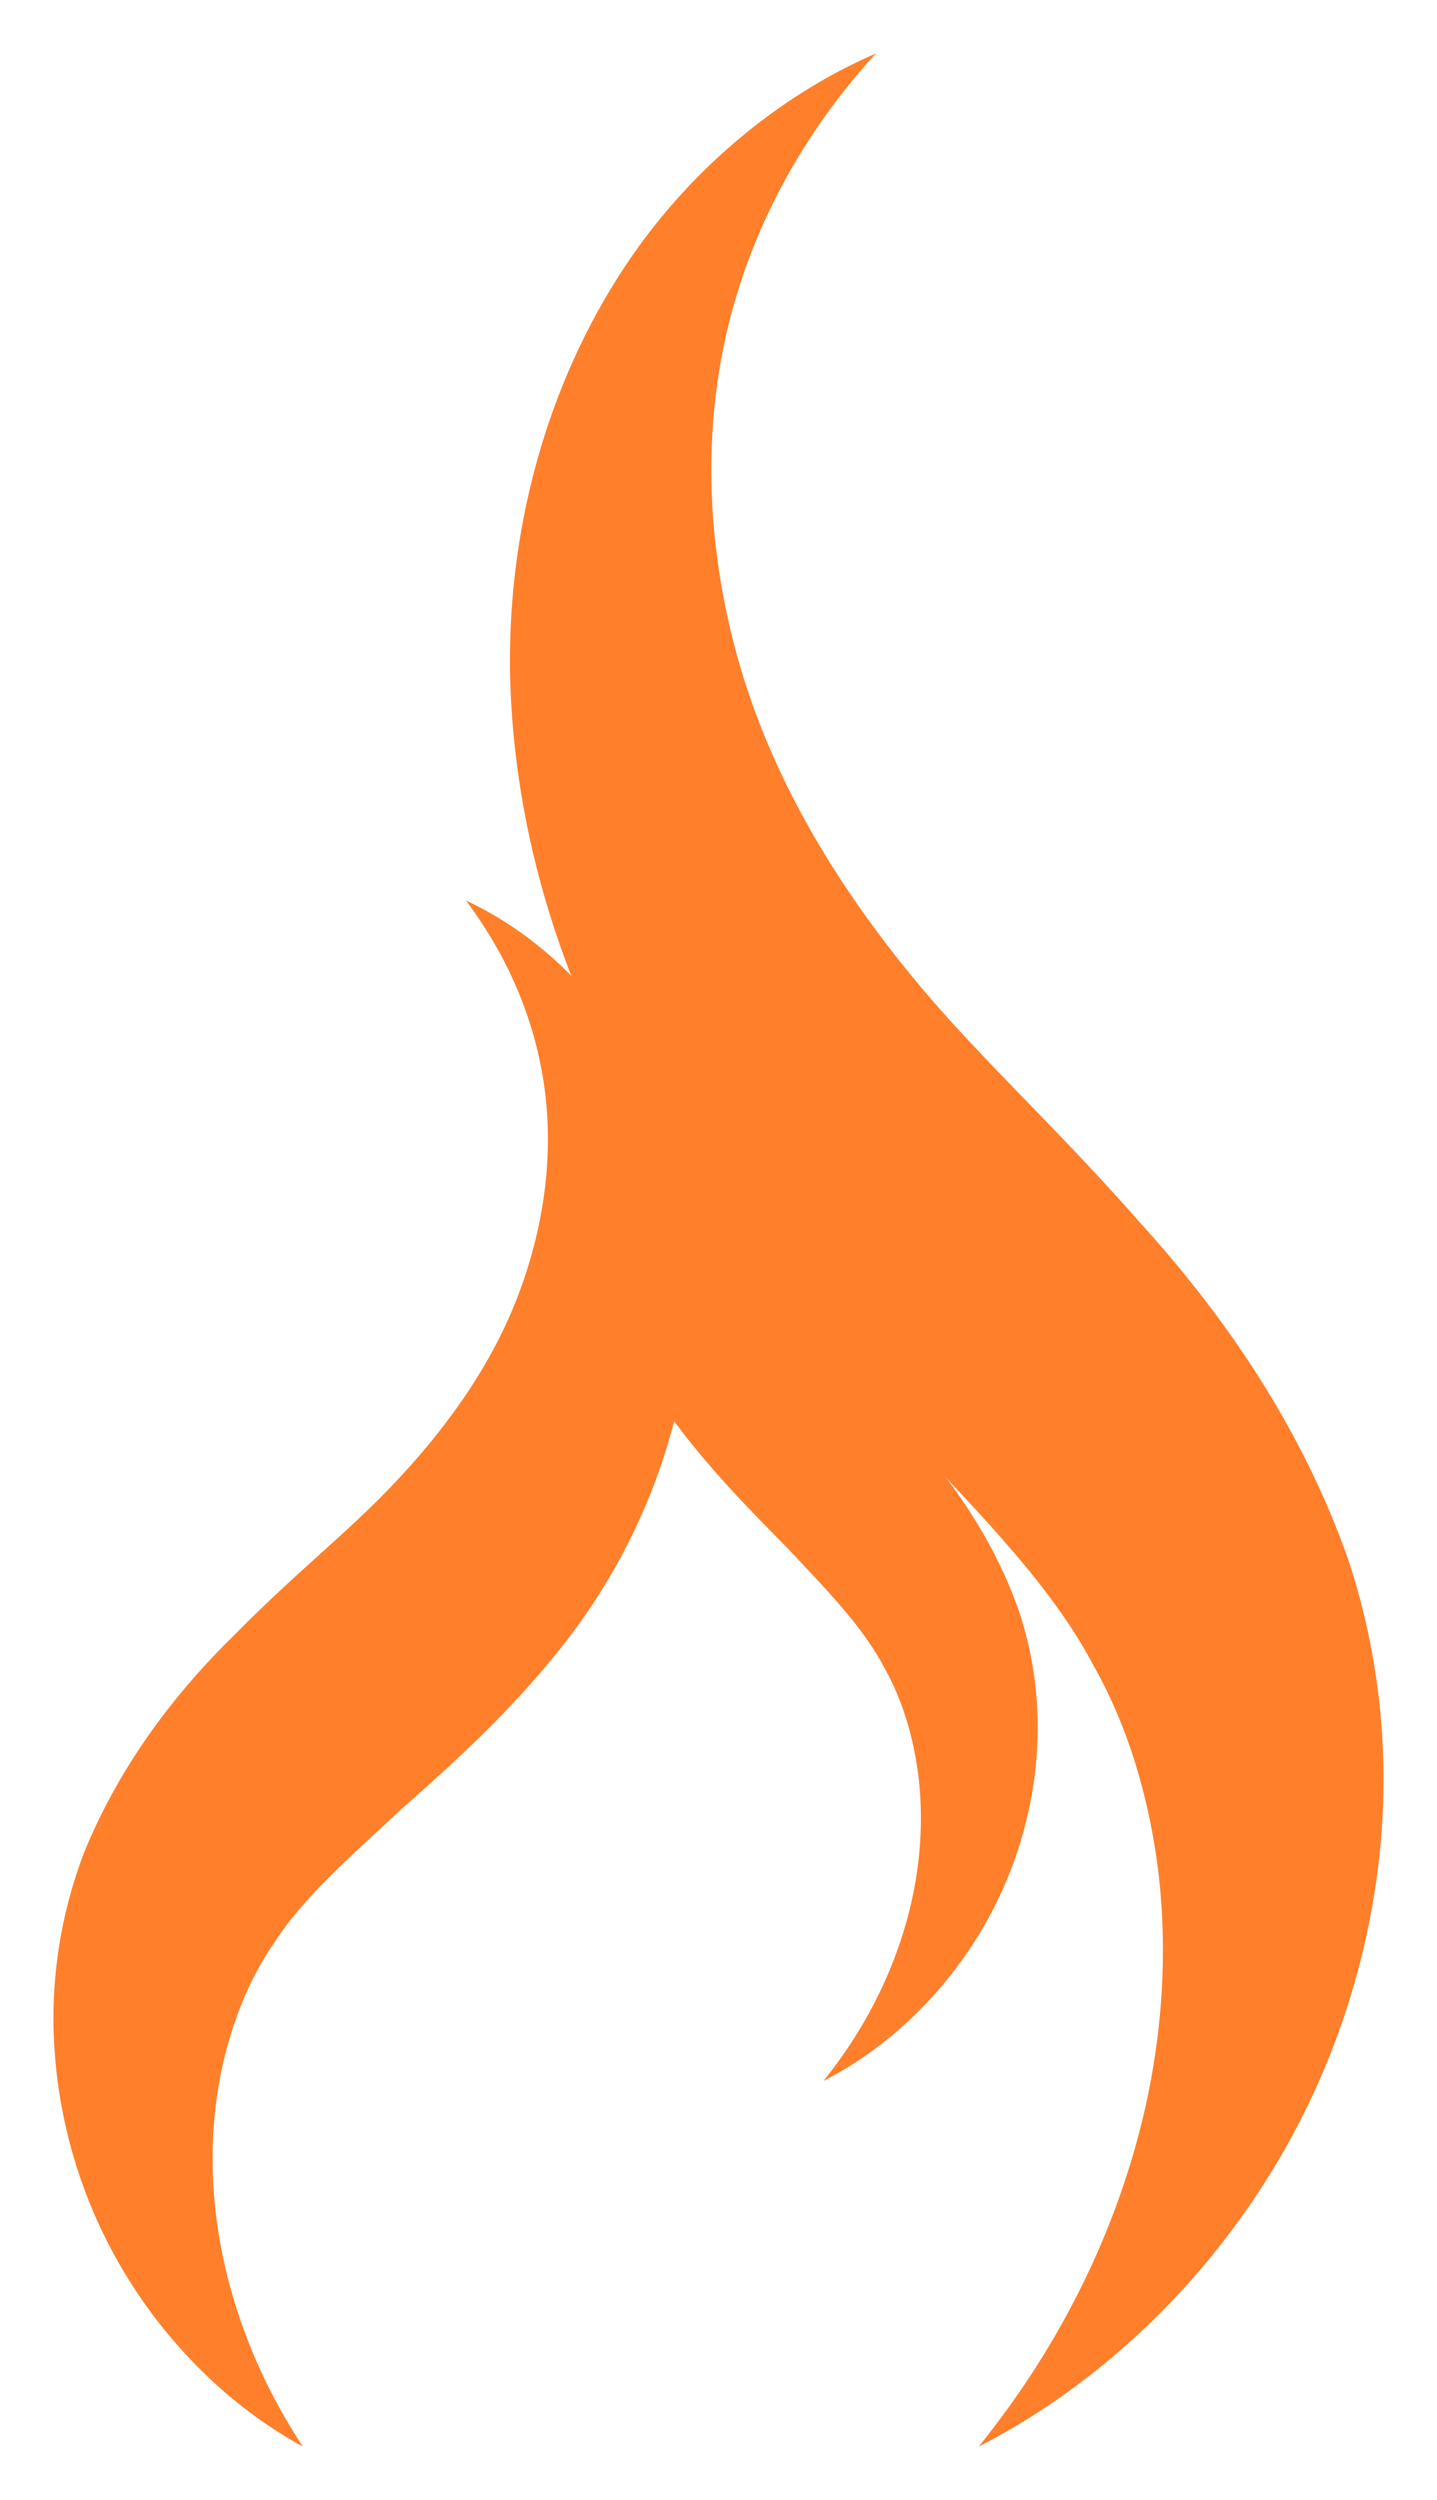 <?xml version="1.0" encoding="UTF-8" standalone="no"?>
<!-- Created with Inkscape (http://www.inkscape.org/) -->

<svg
   xmlns:dc="http://purl.org/dc/elements/1.1/"
   xmlns:cc="http://creativecommons.org/ns#"
   xmlns:rdf="http://www.w3.org/1999/02/22-rdf-syntax-ns#"
   xmlns:svg="http://www.w3.org/2000/svg"
   xmlns="http://www.w3.org/2000/svg"
   xmlns:sodipodi="http://sodipodi.sourceforge.net/DTD/sodipodi-0.dtd"
   xmlns:inkscape="http://www.inkscape.org/namespaces/inkscape"
   width="430.039"
   height="747.744"
   id="svg2"
   version="1.1"
   inkscape:version="0.48.5 r10040"
   sodipodi:docname="flame.svg"
   inkscape:export-filename="C:\Users\Brayan\Desktop\flame.png"
   inkscape:export-xdpi="90"
   inkscape:export-ydpi="90">
  <defs
     id="defs4">
    <inkscape:path-effect
       fuse_tolerance="0"
       vertical_pattern="false"
       prop_units="false"
       tang_offset="0"
       normal_offset="0"
       spacing="0"
       scale_y_rel="false"
       prop_scale="1"
       copytype="single_stretched"
       pattern="m 349.39,39.703 c 0,0 -69.349,47.703 -131.195,47.703 C 156.349,87.406 87,39.703 87,39.703 87,39.703 156.349,-8 218.195,-8 c 61.846,0 131.195,47.703 131.195,47.703 z"
       is_visible="true"
       id="path-effect3849"
       effect="skeletal" />
    <inkscape:path-effect
       is_visible="true"
       id="path-effect3847"
       effect="spiro" />
    <inkscape:path-effect
       effect="skeletal"
       id="path-effect3837"
       is_visible="true"
       pattern="m 349.39,-182.297 c 0,0 -69.349,47.703 -131.195,47.703 C 156.349,-134.594 87,-182.297 87,-182.297 c 0,0 69.349,-47.703 131.195,-47.703 61.846,0 131.195,47.703 131.195,47.703 z"
       copytype="single_stretched"
       prop_scale="1"
       scale_y_rel="false"
       spacing="0"
       normal_offset="0"
       tang_offset="0"
       prop_units="false"
       vertical_pattern="false"
       fuse_tolerance="0" />
    <inkscape:path-effect
       effect="spiro"
       id="path-effect3835"
       is_visible="true" />
    <inkscape:path-effect
       effect="skeletal"
       id="path-effect3825"
       is_visible="true"
       pattern="m 262.39,47.703 c 0,0 -69.349,47.703 -131.195,47.703 C 69.349,95.406 0,47.703 0,47.703 0,47.703 69.349,0 131.195,0 193.041,0 262.39,47.703 262.39,47.703 z"
       copytype="single_stretched"
       prop_scale="1"
       scale_y_rel="false"
       spacing="0"
       normal_offset="0"
       tang_offset="0"
       prop_units="false"
       vertical_pattern="false"
       fuse_tolerance="0" />
    <inkscape:path-effect
       effect="spiro"
       id="path-effect3823"
       is_visible="true" />
    <inkscape:path-effect
       effect="skeletal"
       id="path-effect3813"
       is_visible="true"
       pattern="m 262.39,47.703 c 0,0 -69.349,47.703 -131.195,47.703 C 69.349,95.406 0,47.703 0,47.703 0,47.703 69.349,0 131.195,0 193.041,0 262.39,47.703 262.39,47.703 z"
       copytype="single_stretched"
       prop_scale="1"
       scale_y_rel="false"
       spacing="0"
       normal_offset="0"
       tang_offset="0"
       prop_units="false"
       vertical_pattern="false"
       fuse_tolerance="0" />
    <inkscape:path-effect
       effect="spiro"
       id="path-effect3811"
       is_visible="true" />
    <inkscape:path-effect
       effect="skeletal"
       id="path-effect3801"
       is_visible="true"
       pattern="m 262.39,47.703 c 0,0 -69.349,47.703 -131.195,47.703 C 69.349,95.406 0,47.703 0,47.703 0,47.703 69.349,0 131.195,0 193.041,0 262.39,47.703 262.39,47.703 z"
       copytype="single_stretched"
       prop_scale="1"
       scale_y_rel="false"
       spacing="0"
       normal_offset="0"
       tang_offset="0"
       prop_units="false"
       vertical_pattern="false"
       fuse_tolerance="0" />
    <inkscape:path-effect
       effect="spiro"
       id="path-effect3799"
       is_visible="true" />
    <inkscape:path-effect
       effect="skeletal"
       id="path-effect3789"
       is_visible="true"
       pattern="m 262.39,47.703 c 0,0 -69.349,47.703 -131.195,47.703 C 69.349,95.406 0,47.703 0,47.703 0,47.703 69.349,0 131.195,0 193.041,0 262.39,47.703 262.39,47.703 z"
       copytype="single_stretched"
       prop_scale="1"
       scale_y_rel="false"
       spacing="0"
       normal_offset="0"
       tang_offset="0"
       prop_units="false"
       vertical_pattern="false"
       fuse_tolerance="0" />
    <inkscape:path-effect
       effect="spiro"
       id="path-effect3787"
       is_visible="true" />
    <inkscape:path-effect
       effect="skeletal"
       id="path-effect3777"
       is_visible="true"
       pattern="m 6.39,42.703 c 0,0 -69.349,47.703 -131.195,47.703 C -186.651,90.406 -256,42.703 -256,42.703 -256,42.703 -186.651,-5 -124.805,-5 -62.959,-5 6.39,42.703 6.39,42.703 z"
       copytype="single_stretched"
       prop_scale="1"
       scale_y_rel="false"
       spacing="0"
       normal_offset="0"
       tang_offset="0"
       prop_units="false"
       vertical_pattern="false"
       fuse_tolerance="0" />
    <inkscape:path-effect
       effect="spiro"
       id="path-effect3775"
       is_visible="true" />
  </defs>
  <sodipodi:namedview
     id="base"
     pagecolor="#ffffff"
     bordercolor="#666666"
     borderopacity="1.0"
     inkscape:pageopacity="1"
     inkscape:pageshadow="2"
     inkscape:zoom="0.70710678"
     inkscape:cx="-99.584644"
     inkscape:cy="477.05028"
     inkscape:document-units="px"
     inkscape:current-layer="layer1"
     showgrid="false"
     showborder="true"
     inkscape:window-width="1920"
     inkscape:window-height="1017"
     inkscape:window-x="-8"
     inkscape:window-y="-8"
     inkscape:window-maximized="1"
     fit-margin-top="16"
     fit-margin-left="16"
     fit-margin-right="16"
     fit-margin-bottom="16" />
  <g
     inkscape:label="Layer 1"
     inkscape:groupmode="layer"
     id="layer1"
     transform="translate(-12.045,-245.329)">
    <path
       style="fill:#ff7f2a;fill-rule:evenodd;stroke:none"
       d="m 304.968,977.073 c 0,0 1.932,-2.343 5.314,-6.815 3.381,-4.472 8.195,-11.091 13.583,-19.766 5.388,-8.675 11.339,-19.422 16.838,-32.017 5.499,-12.595 10.537,-27.045 14.094,-42.828 2.447,-10.905 4.165,-22.461 4.887,-34.368 0.722,-11.907 0.45,-24.161 -1.031,-36.386 -2.673,-21.532 -8.933,-43.023 -19.302,-61.307 -6.102,-11.596 -14.332,-22.706 -23.885,-33.899 -9.553,-11.193 -20.419,-22.481 -31.589,-34.33 -7.1,-7.235 -14.464,-14.67 -21.873,-22.442 -8.227,-8.629 -16.634,-17.801 -24.935,-27.654 -8.301,-9.853 -16.493,-20.389 -24.254,-31.699 -14.199,-20.773 -25.614,-43.503 -33.675,-66.896 -8.06,-23.393 -12.762,-47.43 -14.105,-70.825 -0.802,-13.954 -0.285,-27.607 1.33,-40.658 1.615,-13.051 4.327,-25.499 7.873,-37.126 3.546,-11.627 7.924,-22.433 12.849,-32.293 4.924,-9.86 10.392,-18.773 16.111,-26.708 8.611,-11.864 17.695,-21.386 26.218,-28.956 8.523,-7.57 16.488,-13.199 23.184,-17.396 6.696,-4.197 12.13,-6.975 15.848,-8.766 3.717,-1.792 5.724,-2.611 5.724,-2.611 0,0 -1.49,1.591 -4.146,4.675 -2.656,3.084 -6.47,7.672 -10.845,13.776 -4.376,6.104 -9.307,13.736 -14.039,22.832 -4.733,9.096 -9.263,19.663 -12.76,31.412 -2.361,7.822 -4.255,16.184 -5.536,24.973 -1.281,8.79 -1.95,18.008 -1.92,27.5 0.03,9.492 0.76,19.259 2.219,29.105 1.458,9.846 3.645,19.771 6.541,29.547 4.882,16.556 12.04,32.901 21.009,48.65 8.969,15.749 19.733,30.903 31.57,45.13 6.489,7.846 13.641,15.612 21.204,23.546 7.563,7.933 15.537,16.035 23.628,24.503 7.287,7.627 14.768,15.652 22.239,24.18 12.328,13.574 24.44,28.819 35.183,45.677 10.743,16.857 20.103,35.323 27.034,55.07 5.378,16.261 8.549,32.622 9.844,48.572 1.295,15.95 0.718,31.489 -1.317,46.211 -2.271,16.605 -6.276,32.193 -11.436,46.485 -5.16,14.291 -11.472,27.286 -18.36,38.868 -9.903,16.64 -20.871,30.37 -31.439,41.456 -10.569,11.086 -20.736,19.547 -29.408,25.93 -8.672,6.383 -15.853,10.712 -20.8,13.521 -4.947,2.81 -7.666,4.125 -7.666,4.125 z"
       id="path3833"
       inkscape:connector-curvature="0" />
    <path
       style="fill:#ff7f2a;fill-rule:evenodd;stroke:none"
       d="m 102.643,977.073 c 0,0 -1.109,-1.651 -3.023,-4.774 -1.914,-3.123 -4.621,-7.727 -7.566,-13.683 -2.944,-5.956 -6.116,-13.273 -8.874,-21.722 -2.758,-8.449 -5.097,-18.033 -6.404,-28.328 -0.894,-7.108 -1.282,-14.565 -1.024,-22.154 0.258,-7.59 1.162,-15.311 2.813,-22.906 2.958,-13.363 8.093,-26.369 15.475,-36.981 4.344,-6.802 10.033,-13.25 16.585,-19.795 6.552,-6.545 13.961,-13.197 21.603,-20.326 4.866,-4.328 9.927,-8.813 15.048,-13.556 5.686,-5.266 11.531,-10.927 17.355,-17.081 5.824,-6.154 11.625,-12.803 17.194,-20.008 10.195,-13.248 18.571,-27.941 24.712,-43.209 6.141,-15.267 10.045,-31.096 11.681,-46.599 0.978,-9.253 1.054,-18.34 0.37,-27.053 -0.683,-8.713 -2.124,-17.052 -4.148,-24.861 -2.024,-7.81 -4.63,-15.09 -7.626,-21.75 -2.996,-6.66 -6.38,-12.698 -9.956,-18.087 -5.391,-8.058 -11.154,-14.549 -16.591,-19.723 -5.437,-5.174 -10.55,-9.039 -14.857,-11.927 -4.307,-2.888 -7.814,-4.809 -10.215,-6.05 -2.401,-1.241 -3.7,-1.81 -3.7,-1.81 0,0 0.868,1.133 2.399,3.308 1.531,2.175 3.717,5.399 6.165,9.63 2.448,4.231 5.154,9.478 7.63,15.634 2.476,6.157 4.72,13.228 6.219,20.955 1.022,5.144 1.709,10.592 1.979,16.263 0.271,5.671 0.126,11.565 -0.474,17.578 -0.6,6.013 -1.654,12.144 -3.161,18.269 -1.507,6.125 -3.465,12.243 -5.84,18.213 -4.009,10.124 -9.418,19.974 -15.889,29.373 -6.47,9.399 -13.991,18.35 -22.074,26.722 -4.435,4.627 -9.312,9.214 -14.483,13.941 -5.17,4.726 -10.634,9.592 -16.209,14.743 -5.021,4.638 -10.199,9.567 -15.409,14.863 -8.606,8.389 -17.152,17.997 -24.88,28.802 -7.728,10.805 -14.628,22.805 -19.991,35.779 -4.177,10.722 -6.858,21.562 -8.252,32.168 -1.394,10.606 -1.505,20.978 -0.602,30.835 0.999,11.111 3.197,21.576 6.207,31.194 3.011,9.618 6.832,18.389 11.077,26.224 6.103,11.25 12.993,20.567 19.687,28.107 6.693,7.54 13.187,13.315 18.742,17.681 5.555,4.366 10.176,7.337 13.362,9.267 3.186,1.93 4.943,2.836 4.943,2.836 z"
       id="path3845"
       inkscape:connector-curvature="0" />
    <path
       inkscape:connector-curvature="0"
       id="path3853"
       d="m 258.455,867.759 c 0,0 1.024,-1.241 2.815,-3.61 1.791,-2.369 4.341,-5.875 7.195,-10.47 2.854,-4.595 6.006,-10.287 8.919,-16.959 2.913,-6.671 5.581,-14.326 7.465,-22.685 1.296,-5.776 2.206,-11.897 2.589,-18.204 0.383,-6.307 0.238,-12.798 -0.546,-19.273 -1.416,-11.405 -4.732,-22.788 -10.224,-32.473 -3.232,-6.142 -7.591,-12.027 -12.651,-17.956 -5.06,-5.929 -10.815,-11.908 -16.732,-18.184 -3.761,-3.832 -7.661,-7.77 -11.586,-11.887 -4.358,-4.571 -8.811,-9.429 -13.208,-14.648 -4.397,-5.219 -8.736,-10.8 -12.847,-16.79 -7.521,-11.003 -13.567,-23.043 -17.837,-35.434 -4.269,-12.391 -6.76,-25.123 -7.471,-37.515 -0.425,-7.391 -0.151,-14.623 0.704,-21.536 0.855,-6.913 2.292,-13.506 4.17,-19.665 1.878,-6.159 4.197,-11.883 6.806,-17.105 2.608,-5.222 5.505,-9.944 8.534,-14.147 4.561,-6.284 9.373,-11.328 13.887,-15.337 4.515,-4.01 8.733,-6.991 12.28,-9.214 3.547,-2.223 6.425,-3.694 8.394,-4.643 1.969,-0.949 3.032,-1.383 3.032,-1.383 0,0 -0.789,0.843 -2.196,2.476 -1.407,1.633 -3.427,4.064 -5.745,7.297 -2.318,3.233 -4.929,7.276 -7.436,12.094 -2.507,4.818 -4.907,10.415 -6.759,16.638 -1.25,4.143 -2.254,8.572 -2.932,13.228 -0.679,4.656 -1.033,9.538 -1.017,14.566 0.016,5.028 0.403,10.201 1.175,15.416 0.773,5.215 1.931,10.472 3.464,15.651 2.586,8.769 6.377,17.427 11.128,25.769 4.751,8.342 10.452,16.369 16.722,23.904 3.437,4.156 7.225,8.27 11.231,12.472 4.006,4.202 8.23,8.493 12.515,12.979 3.86,4.04 7.822,8.29 11.78,12.808 6.53,7.19 12.945,15.265 18.636,24.194 5.69,8.929 10.648,18.71 14.32,29.17 2.849,8.613 4.528,17.279 5.214,25.728 0.686,8.449 0.38,16.679 -0.698,24.477 -1.203,8.795 -3.324,17.052 -6.058,24.622 -2.733,7.57 -6.077,14.453 -9.725,20.588 -5.246,8.814 -11.055,16.086 -16.653,21.959 -5.598,5.872 -10.984,10.354 -15.577,13.735 -4.593,3.381 -8.397,5.674 -11.017,7.162 -2.62,1.488 -4.06,2.185 -4.06,2.185 z"
       style="fill:#ff7f2a;fill-opacity:1;fill-rule:evenodd;stroke:none" />
  </g>
</svg>
